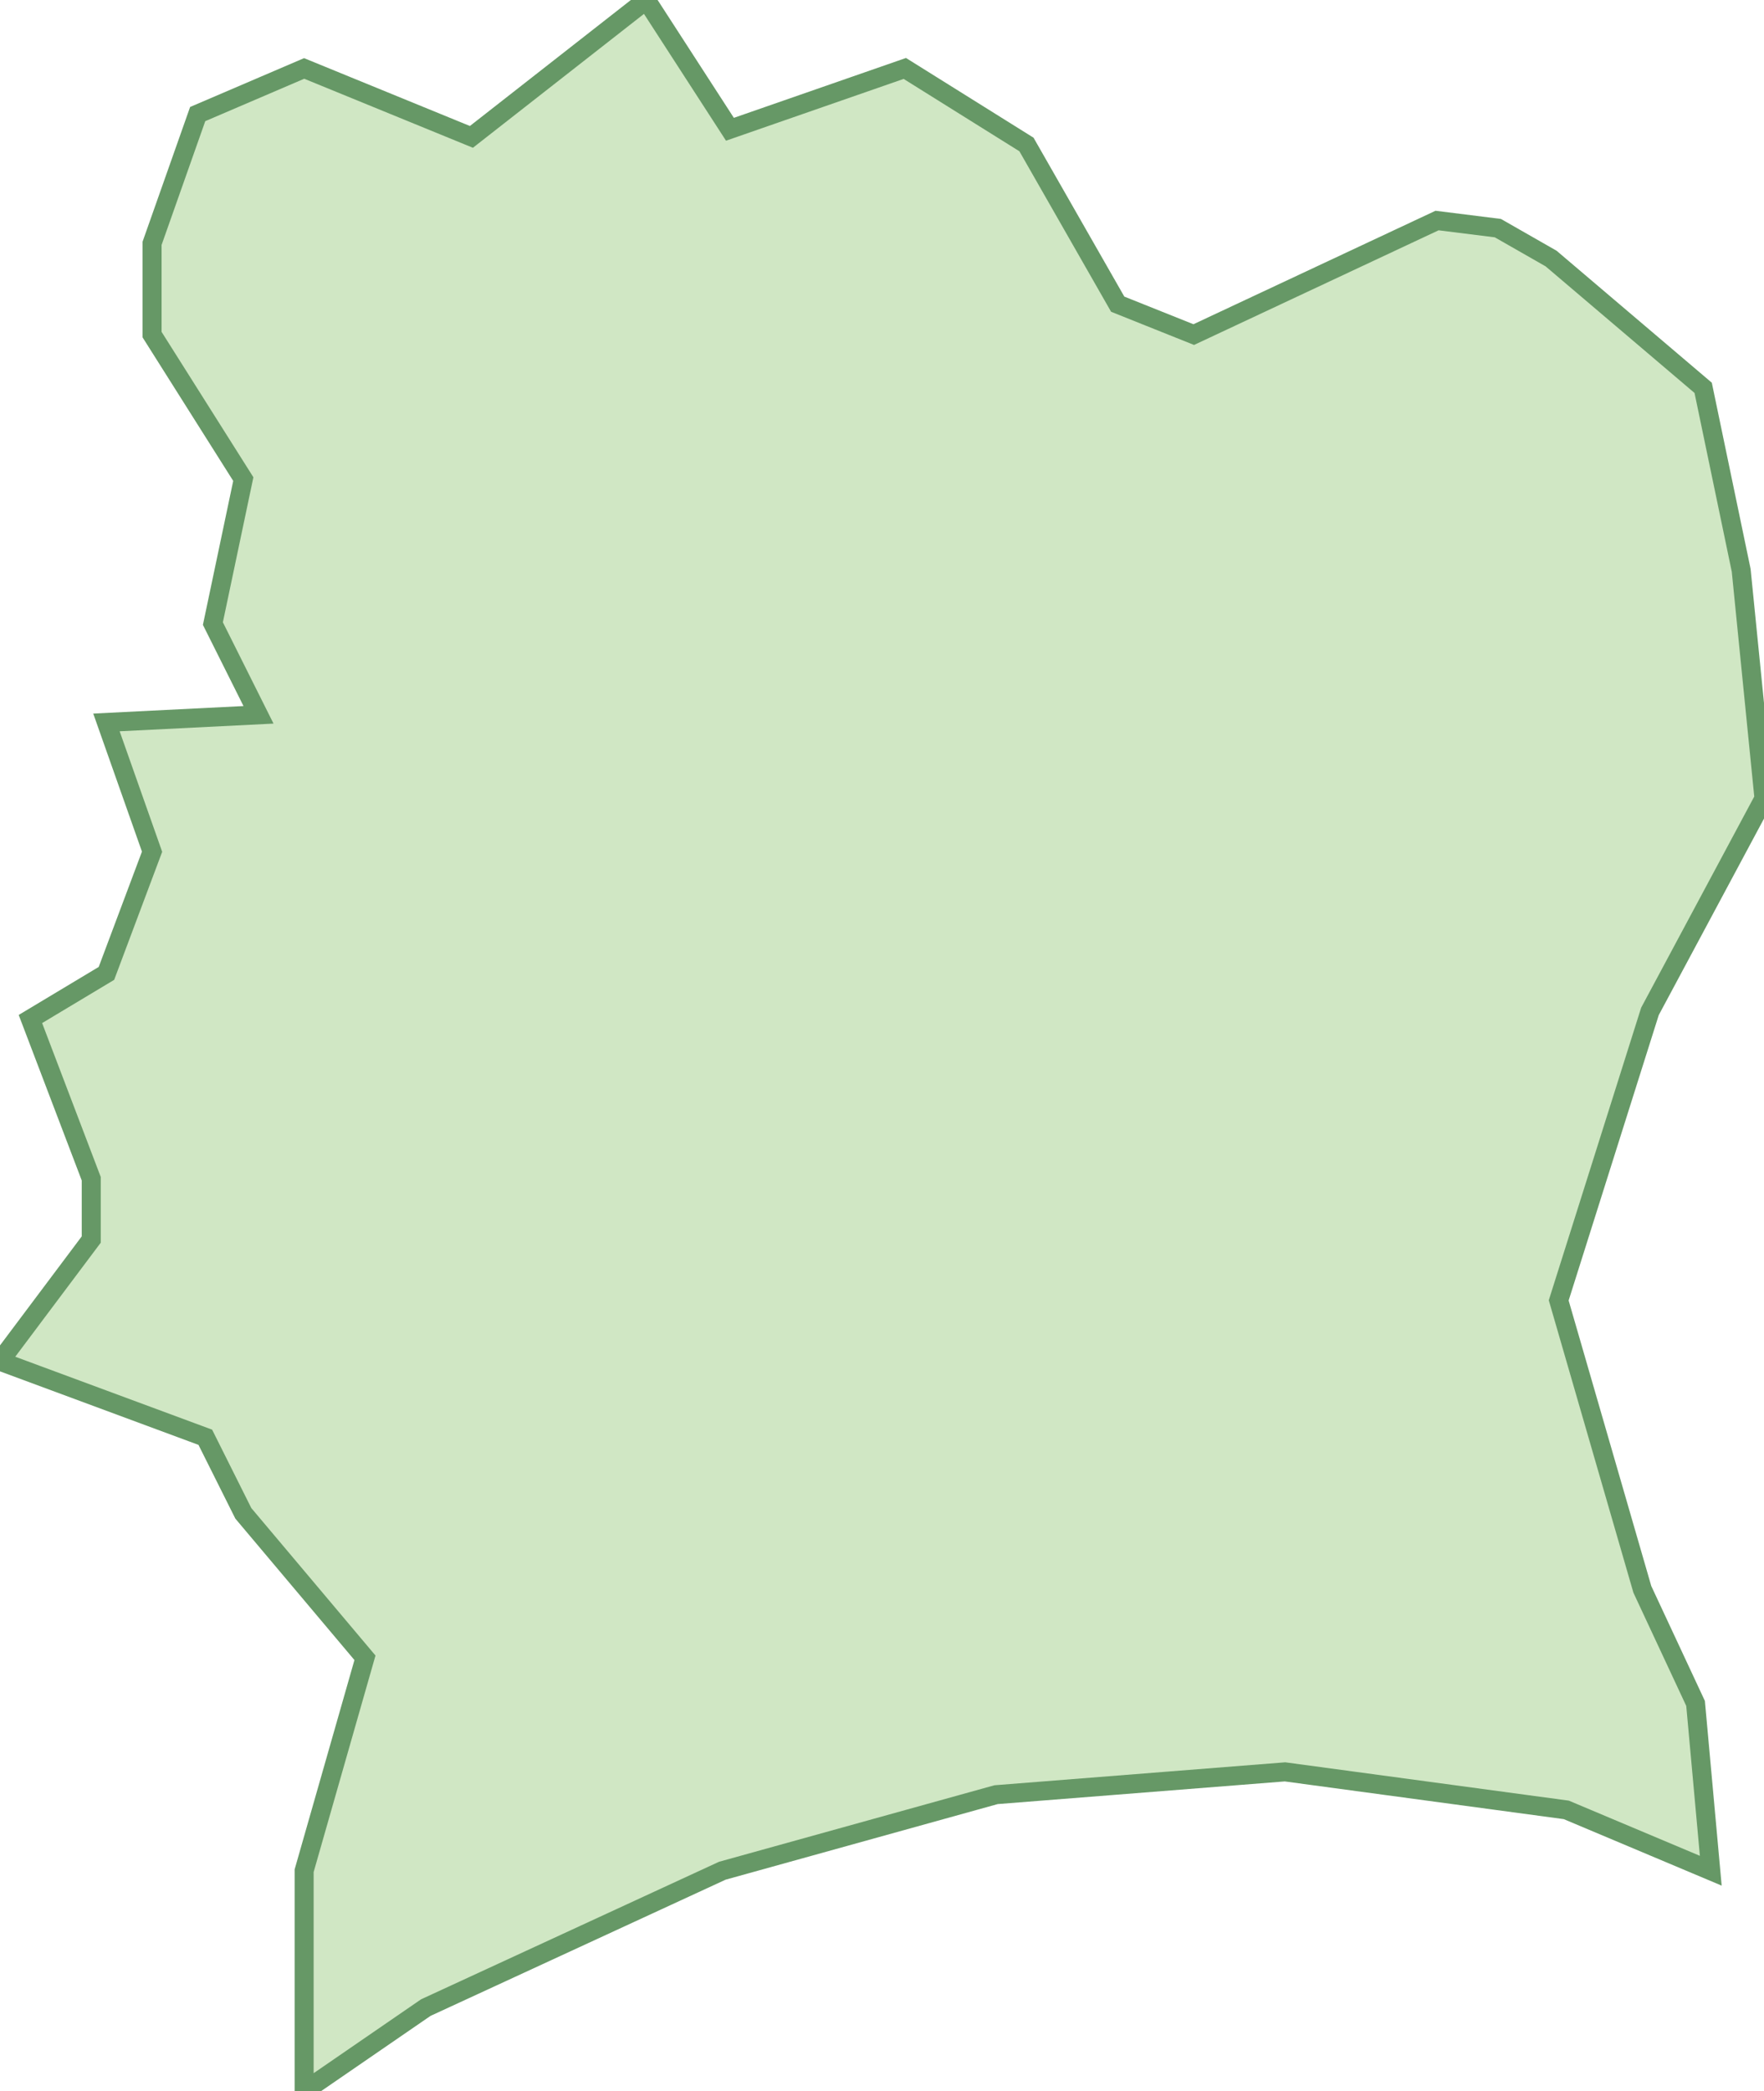 <svg xmlns="http://www.w3.org/2000/svg" viewBox="0 0 23.2 27.5"><path fill="#D0E7C4" stroke="#669866" stroke-width=".25" d="M4 27.5v-2.9l.8-2.8-1.6-1.9-.5-1-2.7-1 1.2-1.6v-.8l-.8-2.1 1-.6.6-1.6-.6-1.7 2-.1-.6-1.2.4-1.9L2 4.4V3.2l.6-1.7L4 .9l2.2.9L8.5 0l1.1 1.7 2.3-.8 1.6 1L14.7 4l1 .4 3.2-1.5.8.1.7.4 2 1.7.5 2.4.3 3-1.5 2.8-1.2 3.8 1.1 3.8.7 1.5.2 2.2-1.9-.8-3.7-.5-3.8.3-3.6 1-3.9 1.8z"/></svg>
